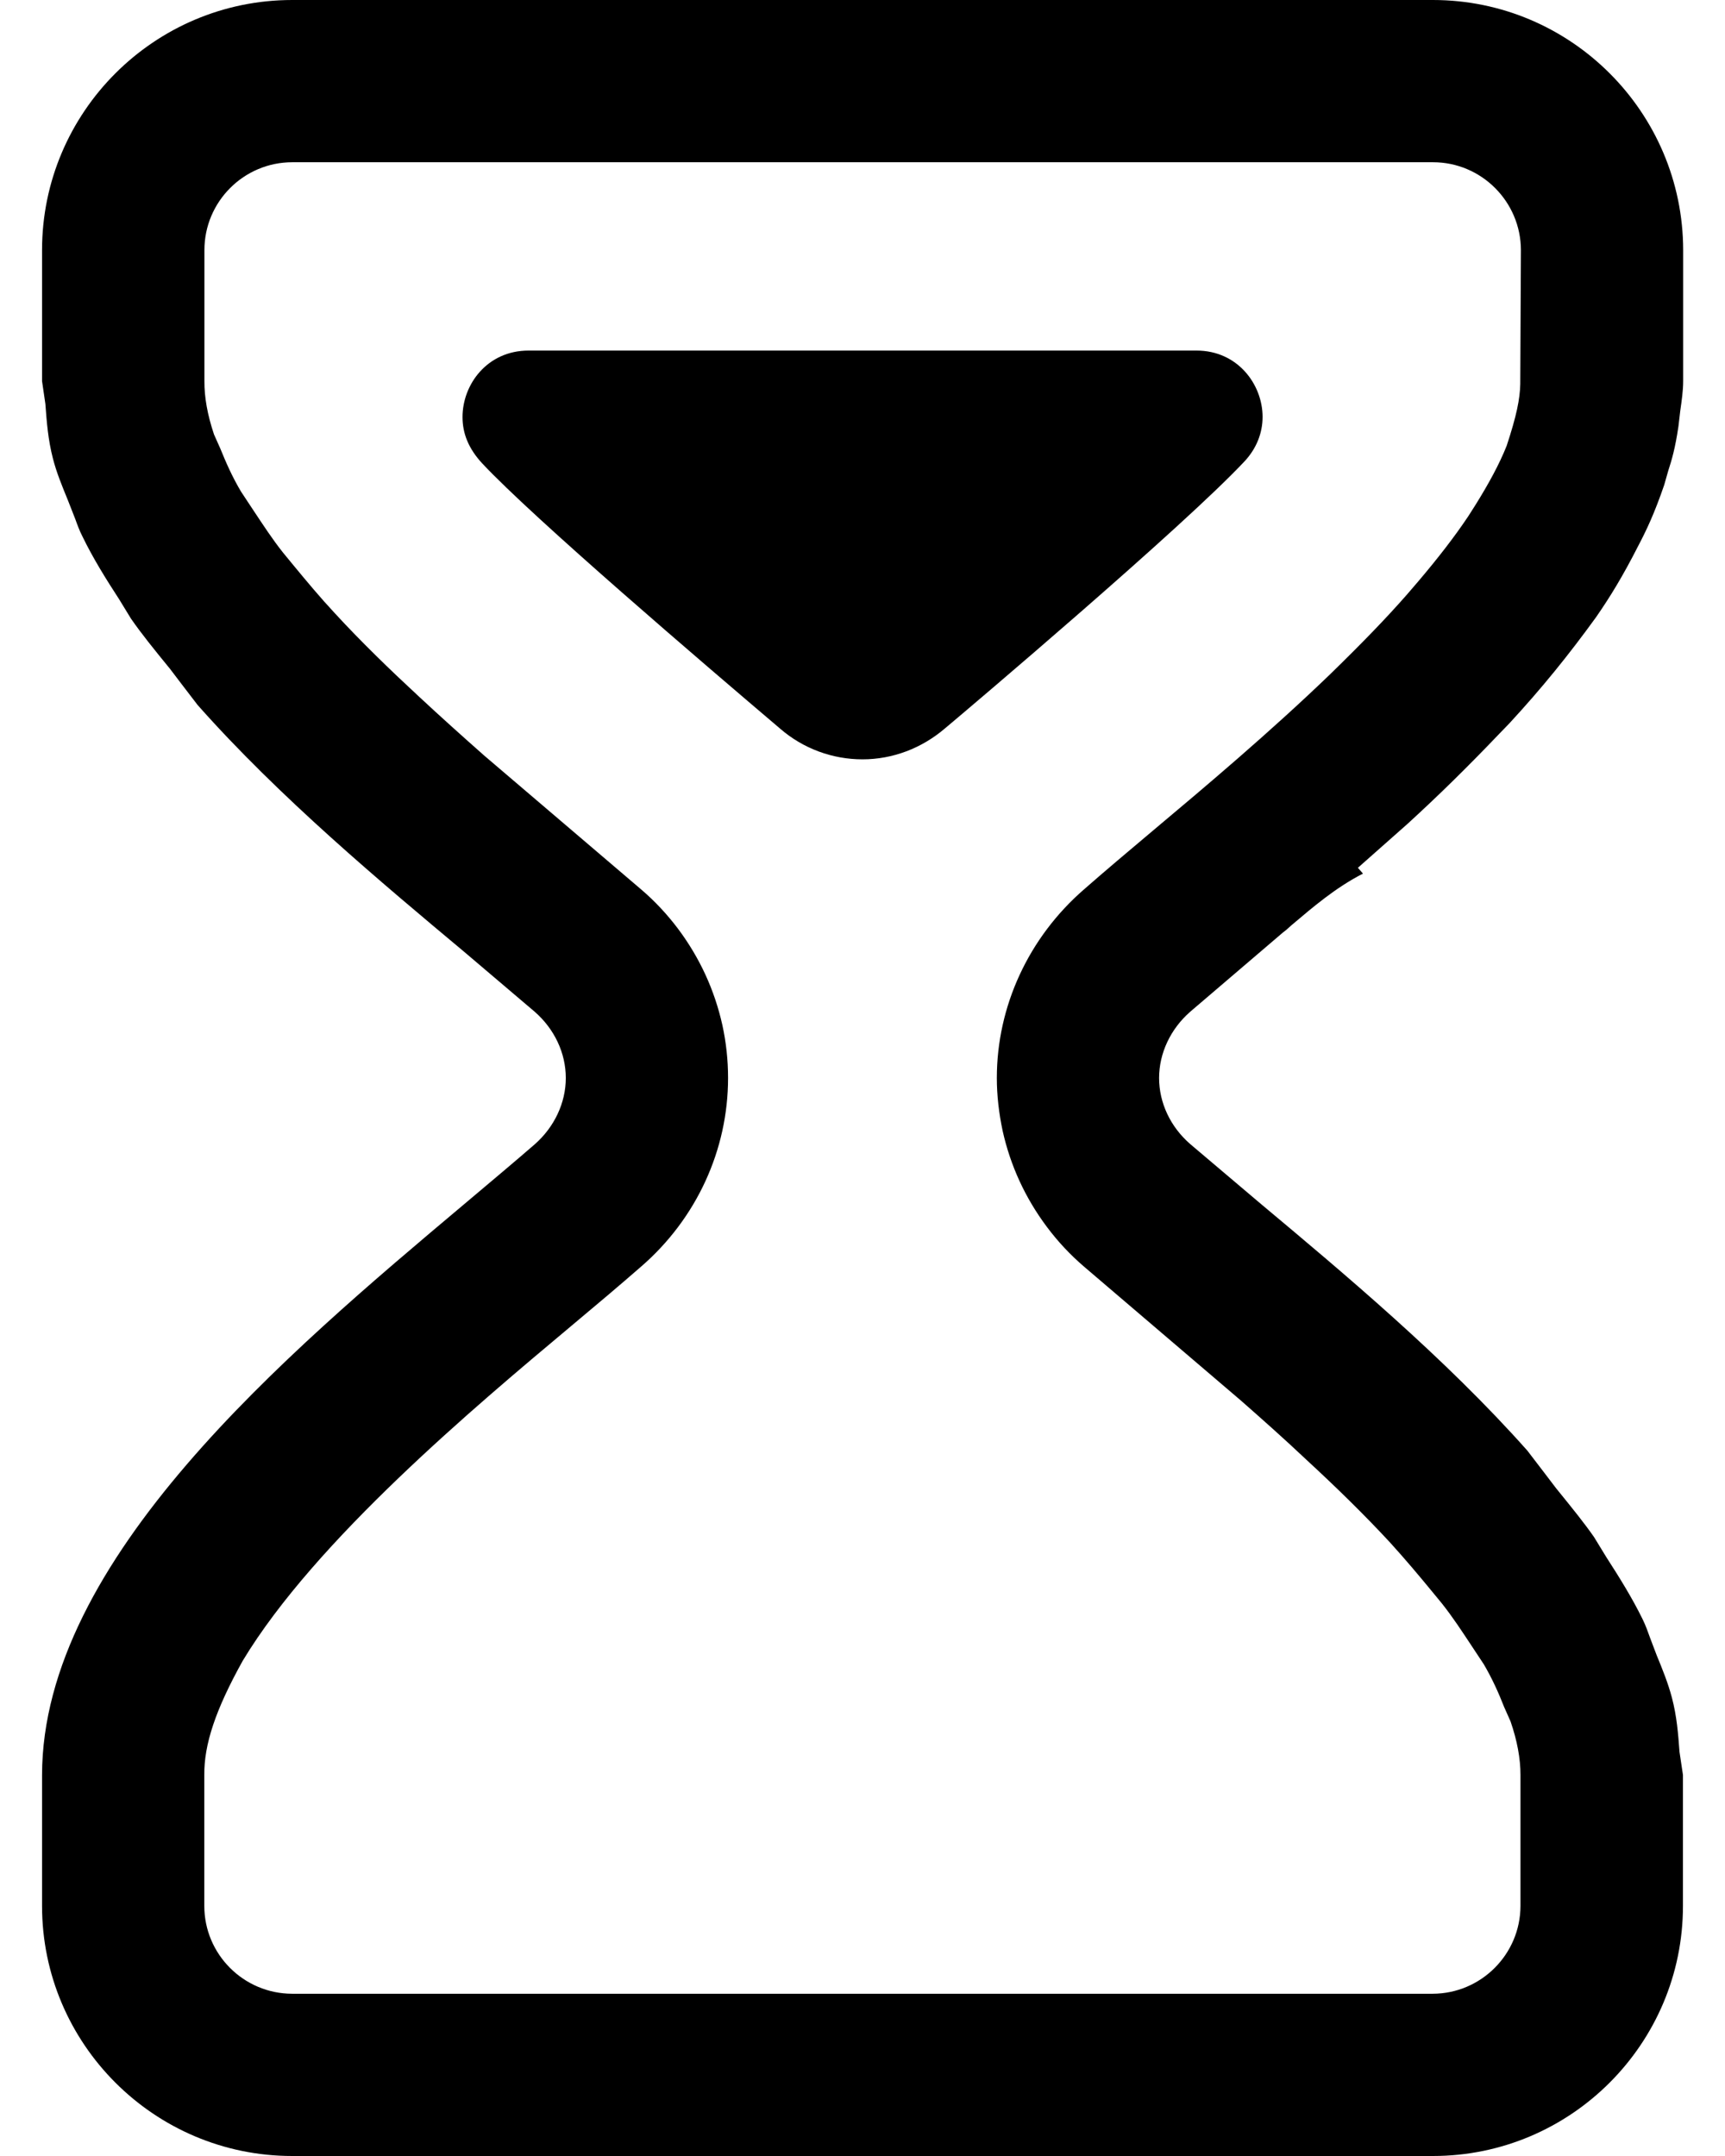 <svg width="16" height="20" viewBox="0 0 16 20" xmlns="http://www.w3.org/2000/svg">
<path d="M11.098 3.252H4.903C4.519 3.252 4.29 3.566 4.29 3.869C4.29 4.021 4.346 4.162 4.473 4.299C4.95 4.809 6.533 6.162 7.238 6.761C7.45 6.944 7.72 7.044 8 7.044C8.279 7.044 8.549 6.942 8.766 6.756C8.993 6.566 10.981 4.882 11.546 4.277C11.652 4.162 11.711 4.02 11.711 3.866C11.71 3.566 11.48 3.252 11.098 3.252Z"/>
<path d="M13.913 6.8L14.001 6.709C14.302 6.383 14.553 6.072 14.805 5.724C14.935 5.536 15.052 5.345 15.192 5.07C15.272 4.918 15.345 4.764 15.436 4.499L15.473 4.369C15.506 4.266 15.537 4.165 15.568 3.956L15.585 3.811C15.598 3.719 15.612 3.626 15.612 3.533V2.32C15.61 1.041 14.57 0 13.291 0H2.71C1.431 0 0.39 1.041 0.39 2.32V3.535L0.421 3.748C0.433 3.913 0.446 4.079 0.49 4.25C0.523 4.381 0.576 4.509 0.628 4.636L0.697 4.812C0.717 4.867 0.737 4.923 0.766 4.979C0.861 5.175 0.98 5.367 1.105 5.559L1.215 5.739C1.315 5.883 1.427 6.021 1.578 6.206C1.578 6.206 1.766 6.454 1.833 6.54C2.591 7.396 3.542 8.191 4.306 8.83L4.958 9.384C5.143 9.545 5.248 9.769 5.248 10C5.248 10.23 5.142 10.455 4.96 10.615C4.777 10.774 4.568 10.949 4.306 11.17C2.655 12.559 0.393 14.463 0.39 16.465V17.68C0.39 18.959 1.431 20 2.71 20H13.291C14.57 20 15.61 18.959 15.61 17.68V16.465L15.578 16.251C15.566 16.086 15.553 15.921 15.508 15.75C15.473 15.616 15.42 15.485 15.366 15.354L15.306 15.196C15.285 15.137 15.265 15.08 15.235 15.019C15.14 14.825 15.022 14.635 14.9 14.446L14.785 14.258C14.695 14.129 14.595 14.005 14.432 13.804C14.432 13.804 14.236 13.546 14.167 13.457C13.405 12.598 12.456 11.805 11.695 11.168L11.041 10.614C10.856 10.454 10.751 10.23 10.751 10C10.751 9.77 10.857 9.545 11.04 9.385L11.9 8.65L11.926 8.63L11.98 8.582C12.181 8.412 12.387 8.235 12.642 8.104L12.595 8.05L13.057 7.641C13.353 7.37 13.613 7.114 13.913 6.8ZM12.332 6.26C11.777 6.794 11.185 7.293 10.7 7.7C10.468 7.895 10.25 8.079 10.055 8.25C9.541 8.696 9.246 9.334 9.246 10C9.246 10.161 9.265 10.326 9.3 10.491C9.372 10.814 9.51 11.114 9.71 11.381C9.813 11.519 9.928 11.641 10.055 11.75L11.512 12.994C11.712 13.17 11.915 13.35 12.117 13.541C12.388 13.791 12.651 14.047 12.895 14.311C13.033 14.463 13.161 14.615 13.285 14.766L13.373 14.873C13.477 15.004 13.561 15.134 13.646 15.262L13.763 15.439C13.842 15.574 13.9 15.704 13.951 15.834L14.011 15.969C14.072 16.146 14.103 16.312 14.103 16.465V17.68C14.102 18.129 13.737 18.494 13.288 18.495H2.71C2.26 18.494 1.895 18.129 1.895 17.68V16.466C1.892 16.184 1.998 15.861 2.252 15.405C2.926 14.287 4.412 13.043 5.3 12.299C5.532 12.105 5.75 11.921 5.946 11.75C6.46 11.305 6.753 10.668 6.753 10C6.753 9.832 6.735 9.668 6.7 9.508C6.628 9.185 6.491 8.886 6.29 8.617C6.19 8.484 6.075 8.36 5.946 8.25L4.49 7.008C4.29 6.831 4.088 6.65 3.883 6.459C3.611 6.207 3.348 5.952 3.106 5.689C2.968 5.541 2.845 5.393 2.722 5.244L2.625 5.126C2.526 5.001 2.446 4.878 2.347 4.729L2.236 4.561C2.155 4.425 2.097 4.293 2.043 4.16L1.985 4.03C1.923 3.845 1.895 3.683 1.896 3.535V2.32C1.896 1.871 2.261 1.505 2.711 1.505H13.292C13.741 1.505 14.106 1.871 14.107 2.32L14.101 3.562C14.098 3.701 14.067 3.856 13.975 4.135C13.907 4.306 13.808 4.487 13.688 4.68L13.62 4.787C13.492 4.979 13.335 5.181 13.155 5.393L13.052 5.513C12.861 5.731 12.641 5.959 12.332 6.26Z"/>
</svg>
